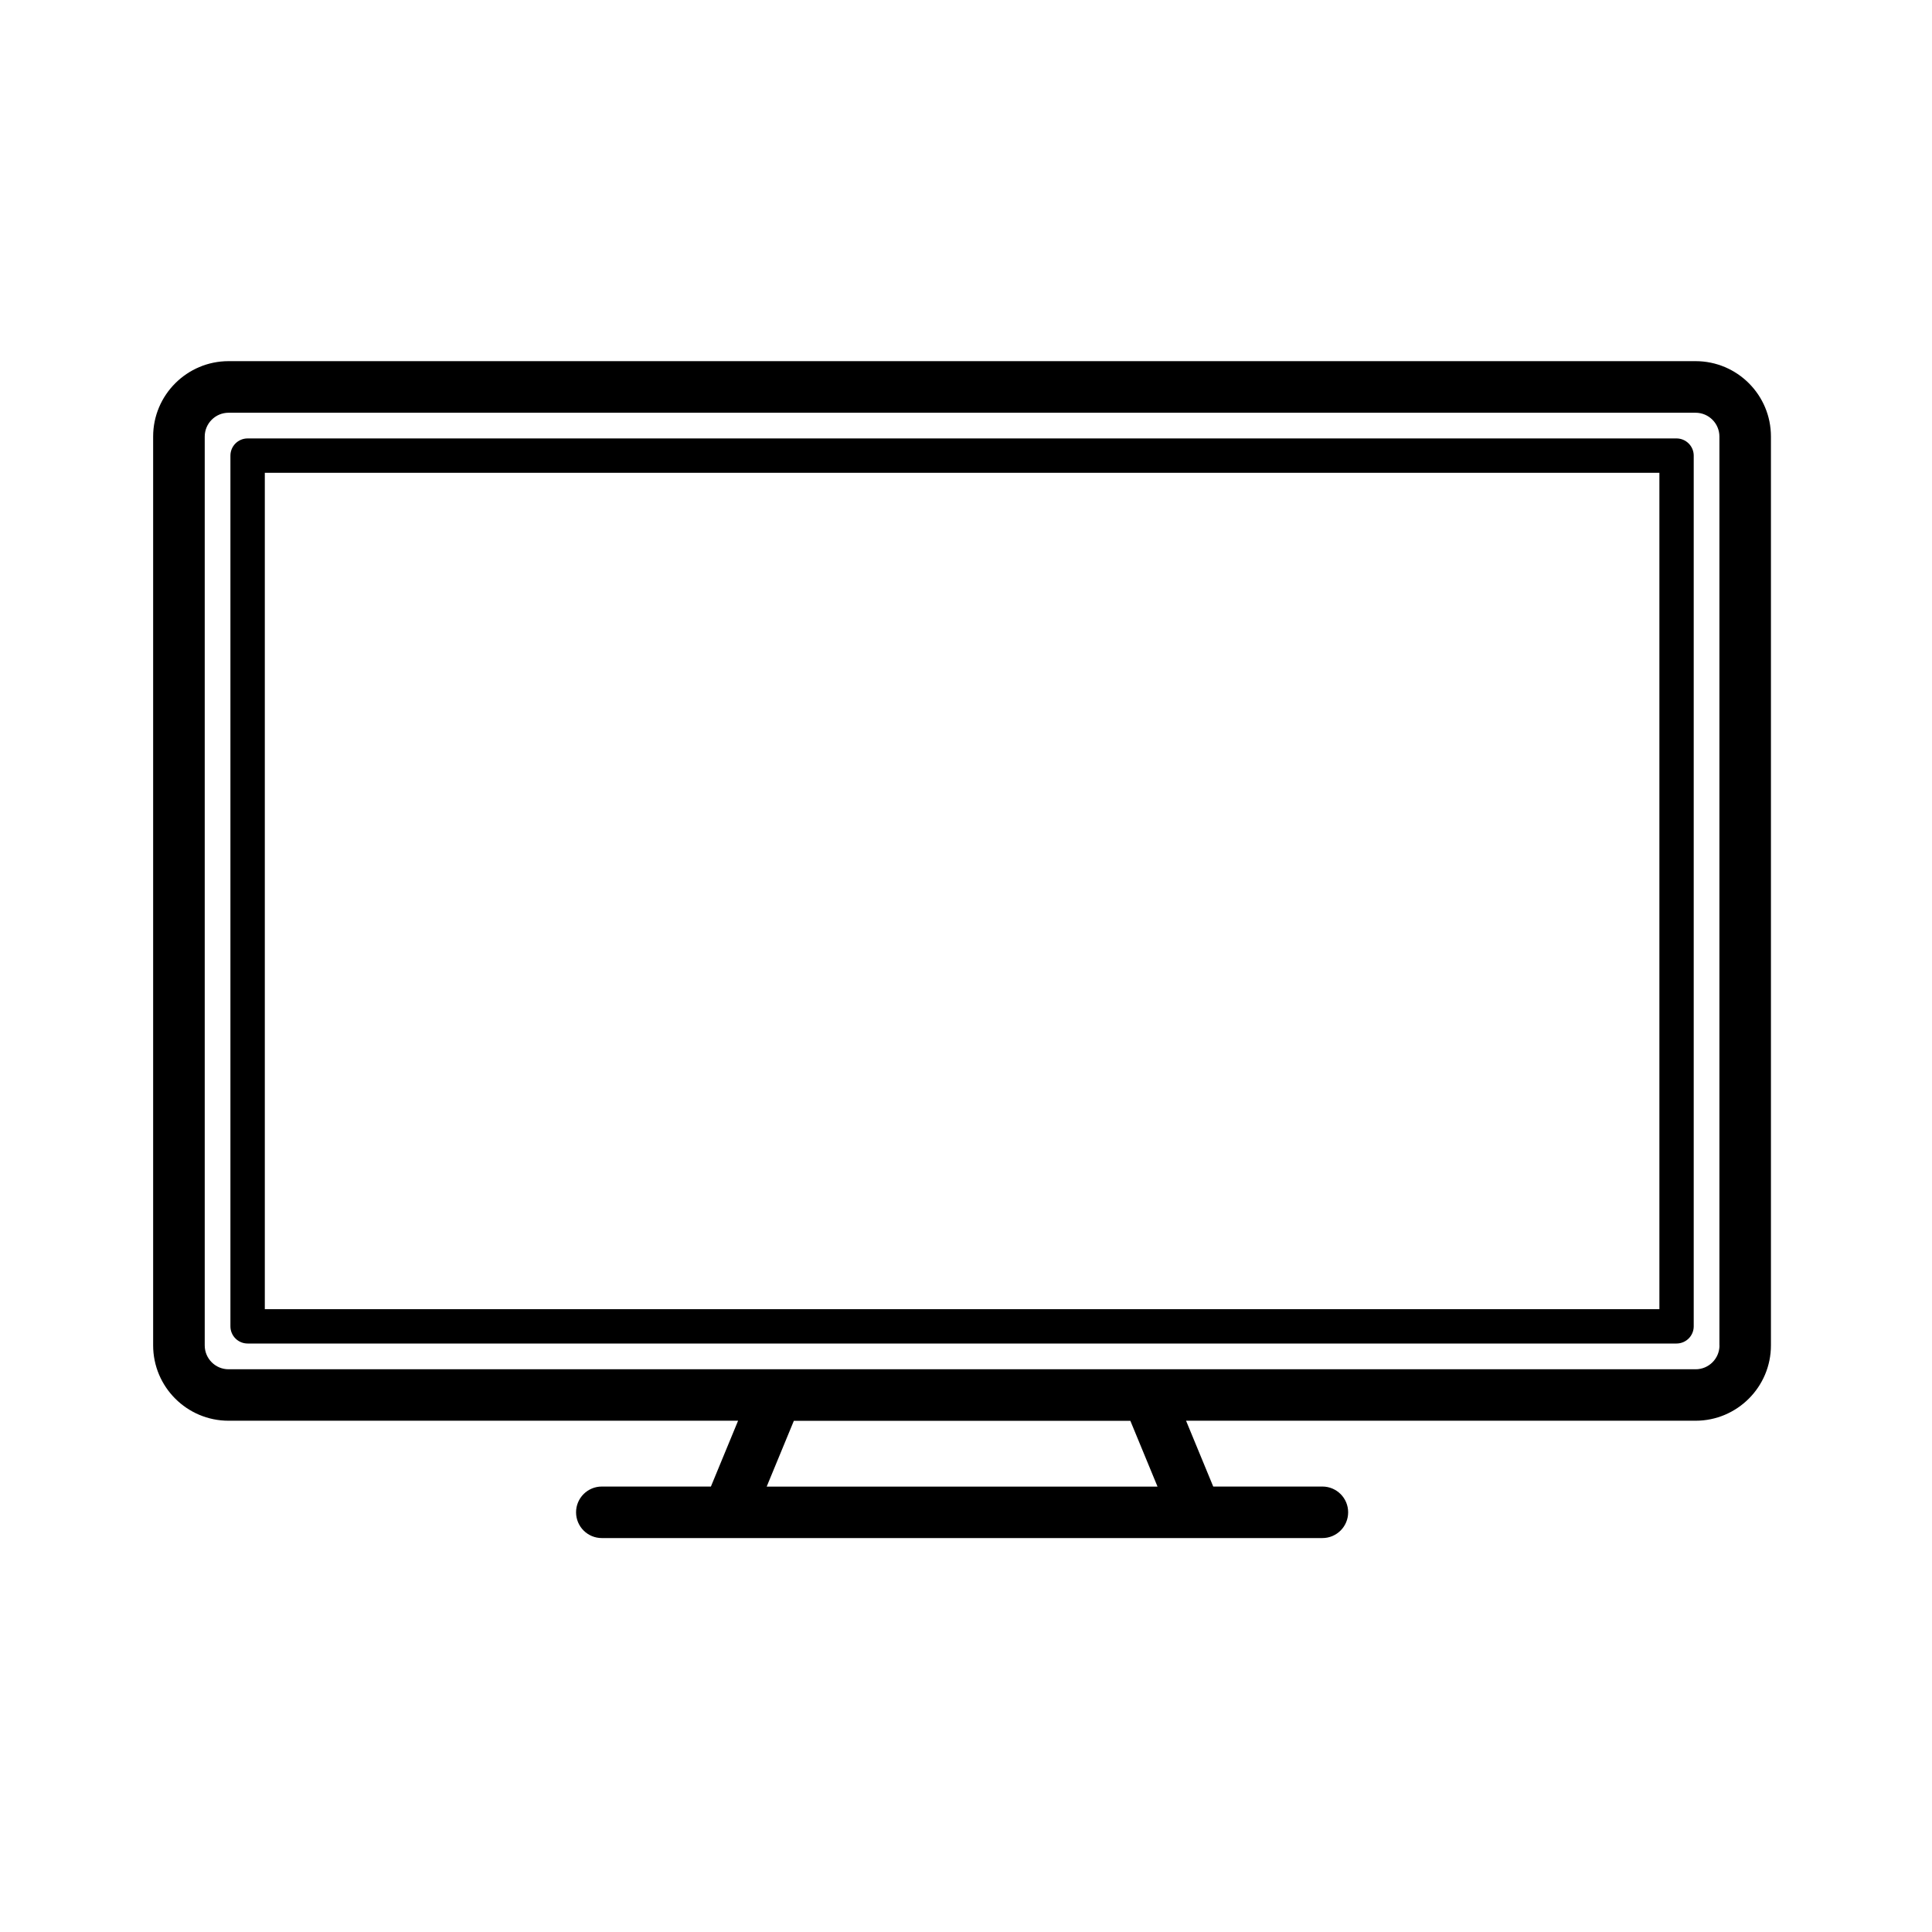 <?xml version="1.0" encoding="utf-8"?>
<!-- Generator: Adobe Illustrator 17.0.0, SVG Export Plug-In . SVG Version: 6.00 Build 0)  -->
<!DOCTYPE svg PUBLIC "-//W3C//DTD SVG 1.1//EN" "http://www.w3.org/Graphics/SVG/1.1/DTD/svg11.dtd">
<svg version="1.1" id="Layer_1" xmlns="http://www.w3.org/2000/svg" xmlns:xlink="http://www.w3.org/1999/xlink" x="0px" y="0px"
	 width="30px" height="30px" viewBox="0 0 30 30" enable-background="new 0 0 30 30" xml:space="preserve">
<g>
	<path d="M26.033,6.808H3.845c-0.147,0-0.267,0.119-0.267,0.267v13.52c0,0.147,0.119,0.267,0.267,0.267h22.188
		c0.147,0,0.267-0.119,0.267-0.267V7.075C26.3,6.928,26.18,6.808,26.033,6.808z M25.766,20.329H4.112V7.342h21.655V20.329z"/>
	<path d="M26.329,5.608H3.549c-0.645,0-1.171,0.525-1.171,1.17v14.113c0,0.645,0.525,1.17,1.171,1.17h7.912l-0.422,1.022H9.345
		c-0.221,0-0.4,0.179-0.4,0.4s0.179,0.4,0.4,0.4h11.189c0.221,0,0.4-0.179,0.4-0.4s-0.179-0.4-0.4-0.4h-1.695l-0.422-1.022h7.912
		c0.645,0,1.17-0.525,1.17-1.17V6.779C27.5,6.133,26.975,5.608,26.329,5.608L26.329,5.608z M17.974,23.084h-6.069l0.422-1.022h5.225
		L17.974,23.084z M26.7,20.892c0,0.204-0.166,0.37-0.37,0.37H3.549c-0.204,0-0.37-0.166-0.37-0.37V6.779
		c0-0.204,0.166-0.37,0.37-0.37h22.78c0.204,0,0.37,0.166,0.37,0.37V20.892z"/>
</g>
</svg>
